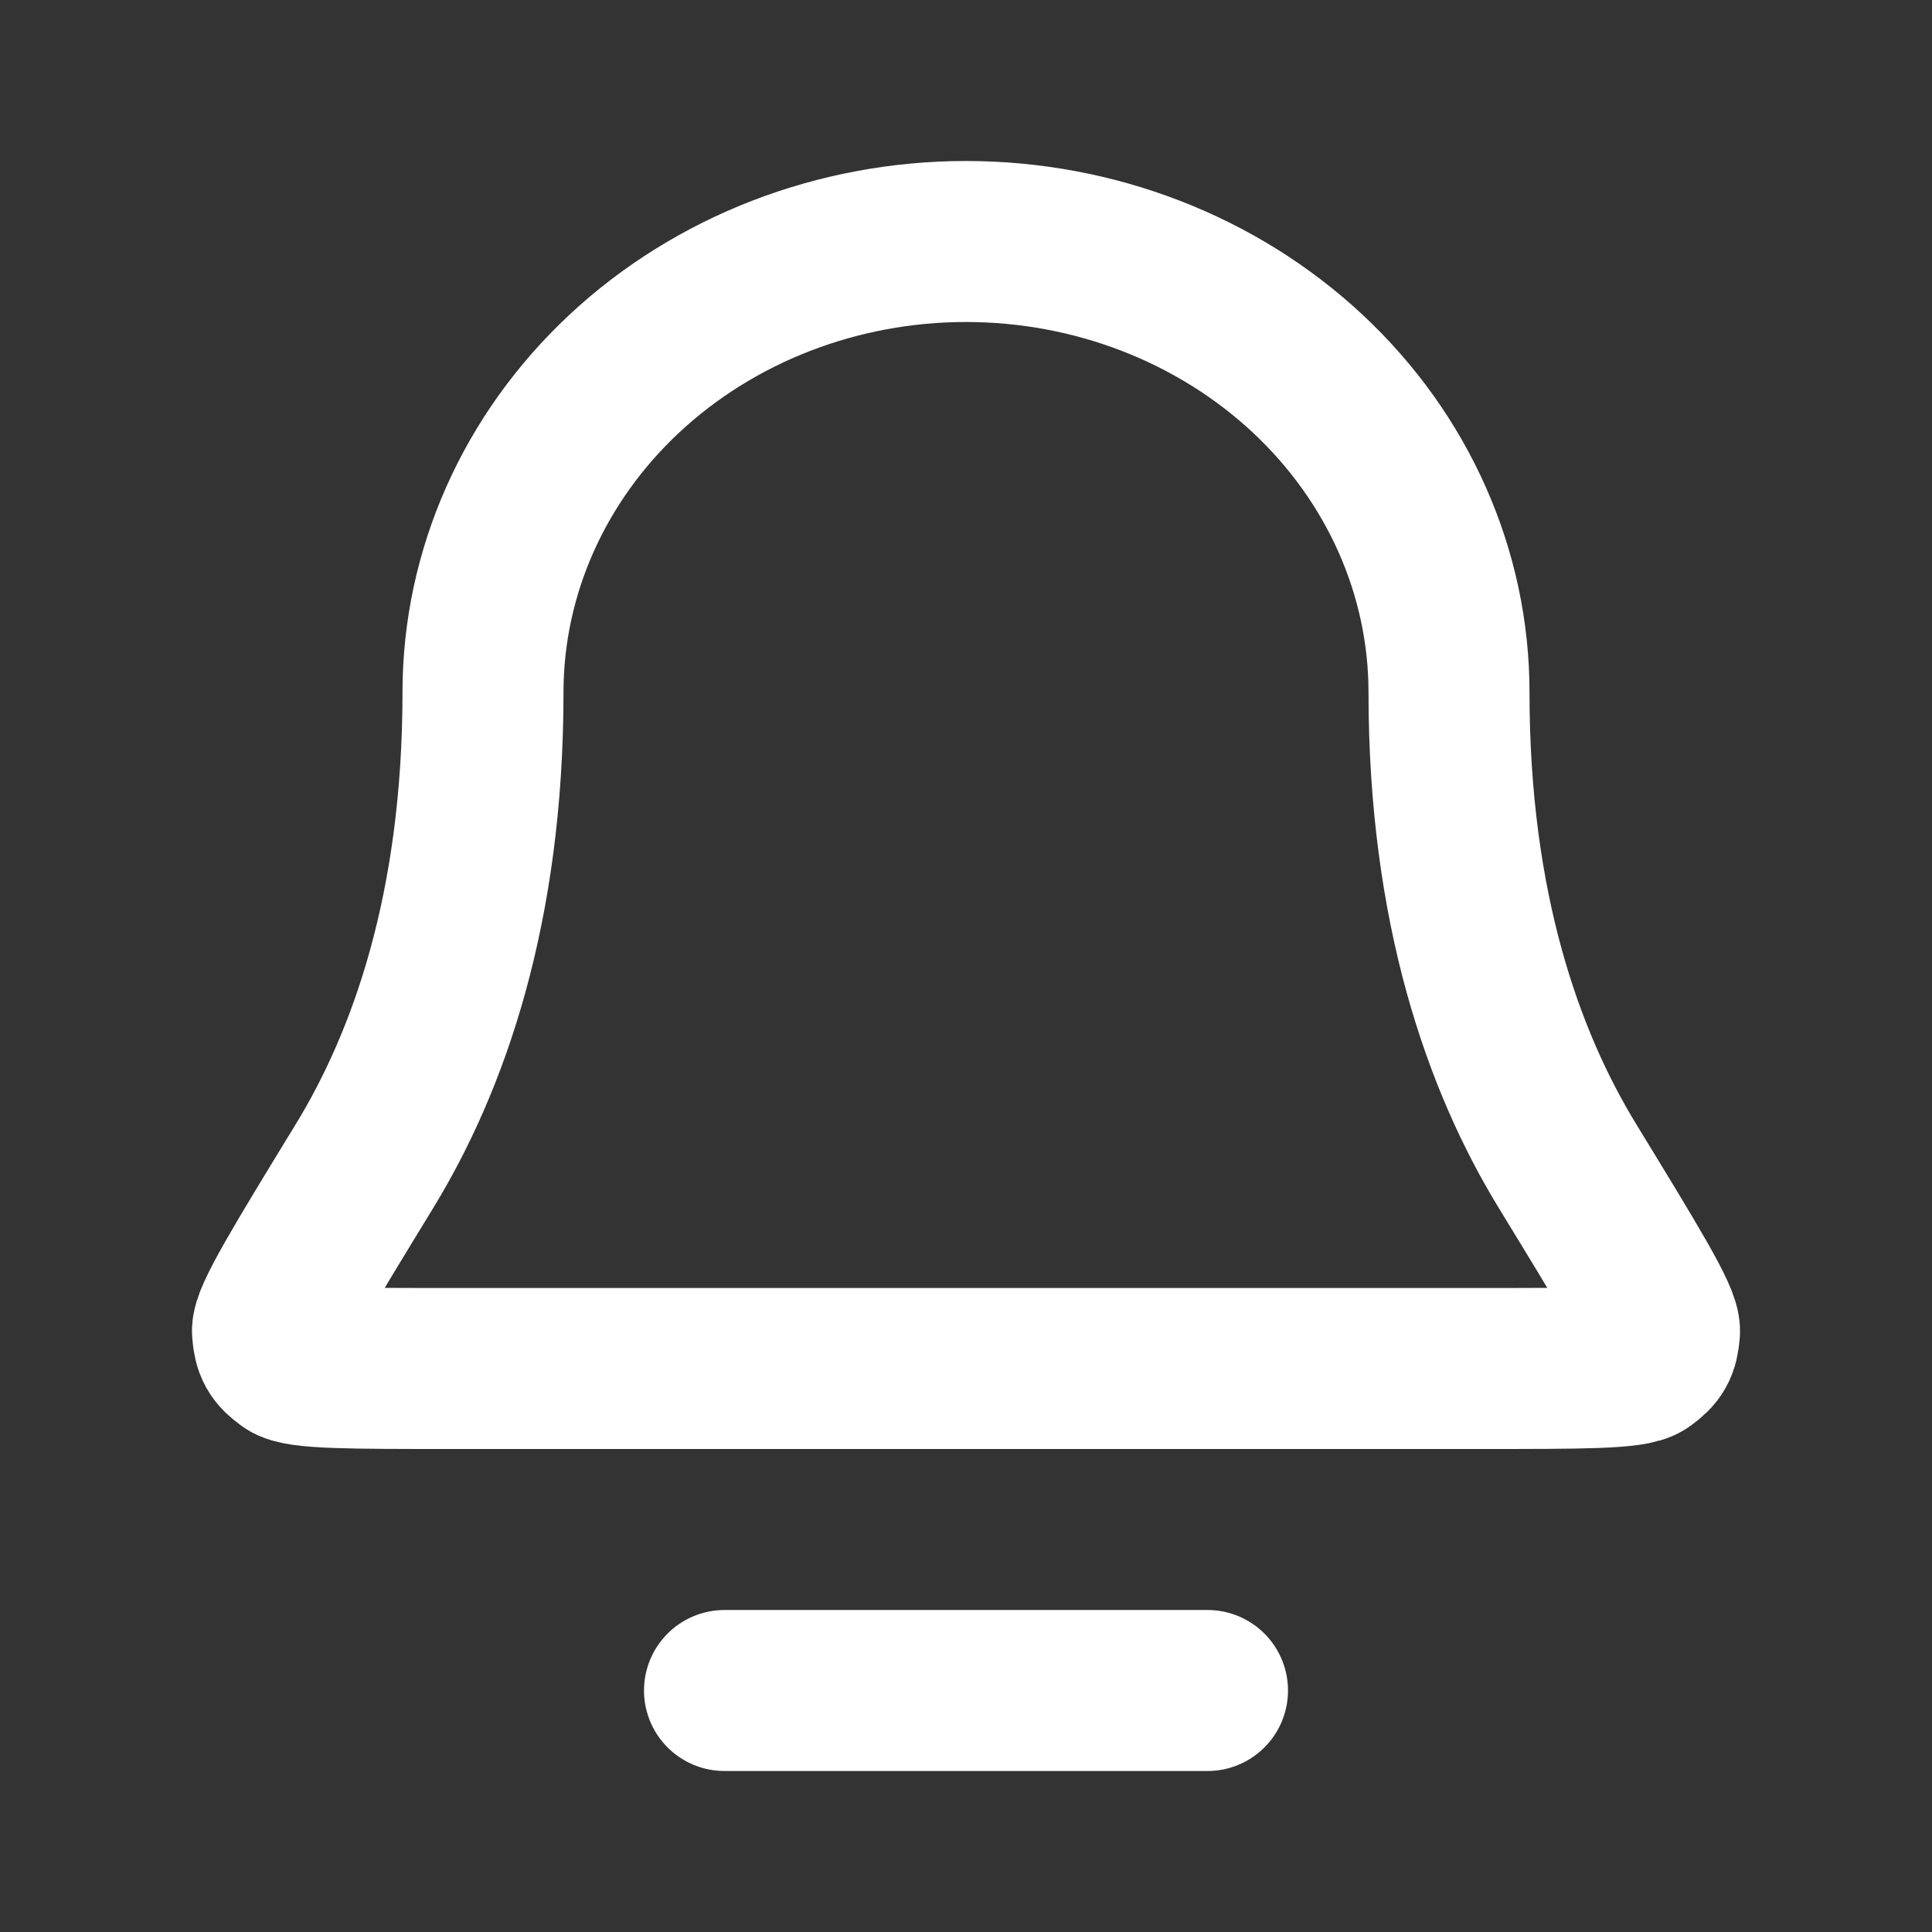 <svg width="24" height="24" viewBox="0 0 24 24" fill="none" xmlns="http://www.w3.org/2000/svg">
<rect x="0" y="0" width="24" height="24" fill="#333333" stroke="none"/>
<path d="M9 21H15M18 8.6C18 7.115 17.368 5.69 16.243 4.64C15.117 3.59 13.591 3 12 3C10.409 3 8.883 3.59 7.757 4.64C6.632 5.69 6 7.115 6 8.6C6 11.286 5.324 13.184 4.527 14.487C3.756 15.749 3.371 16.38 3.385 16.544C3.401 16.728 3.437 16.793 3.586 16.902C3.718 17 4.348 17 5.606 17H18.394C19.652 17 20.282 17 20.414 16.902C20.563 16.793 20.599 16.728 20.615 16.544C20.63 16.38 20.244 15.749 19.473 14.487C18.676 13.184 18 11.286 18 8.6Z" stroke="white" stroke-width="2" stroke-linecap="round" stroke-linejoin="round"/>
</svg>
